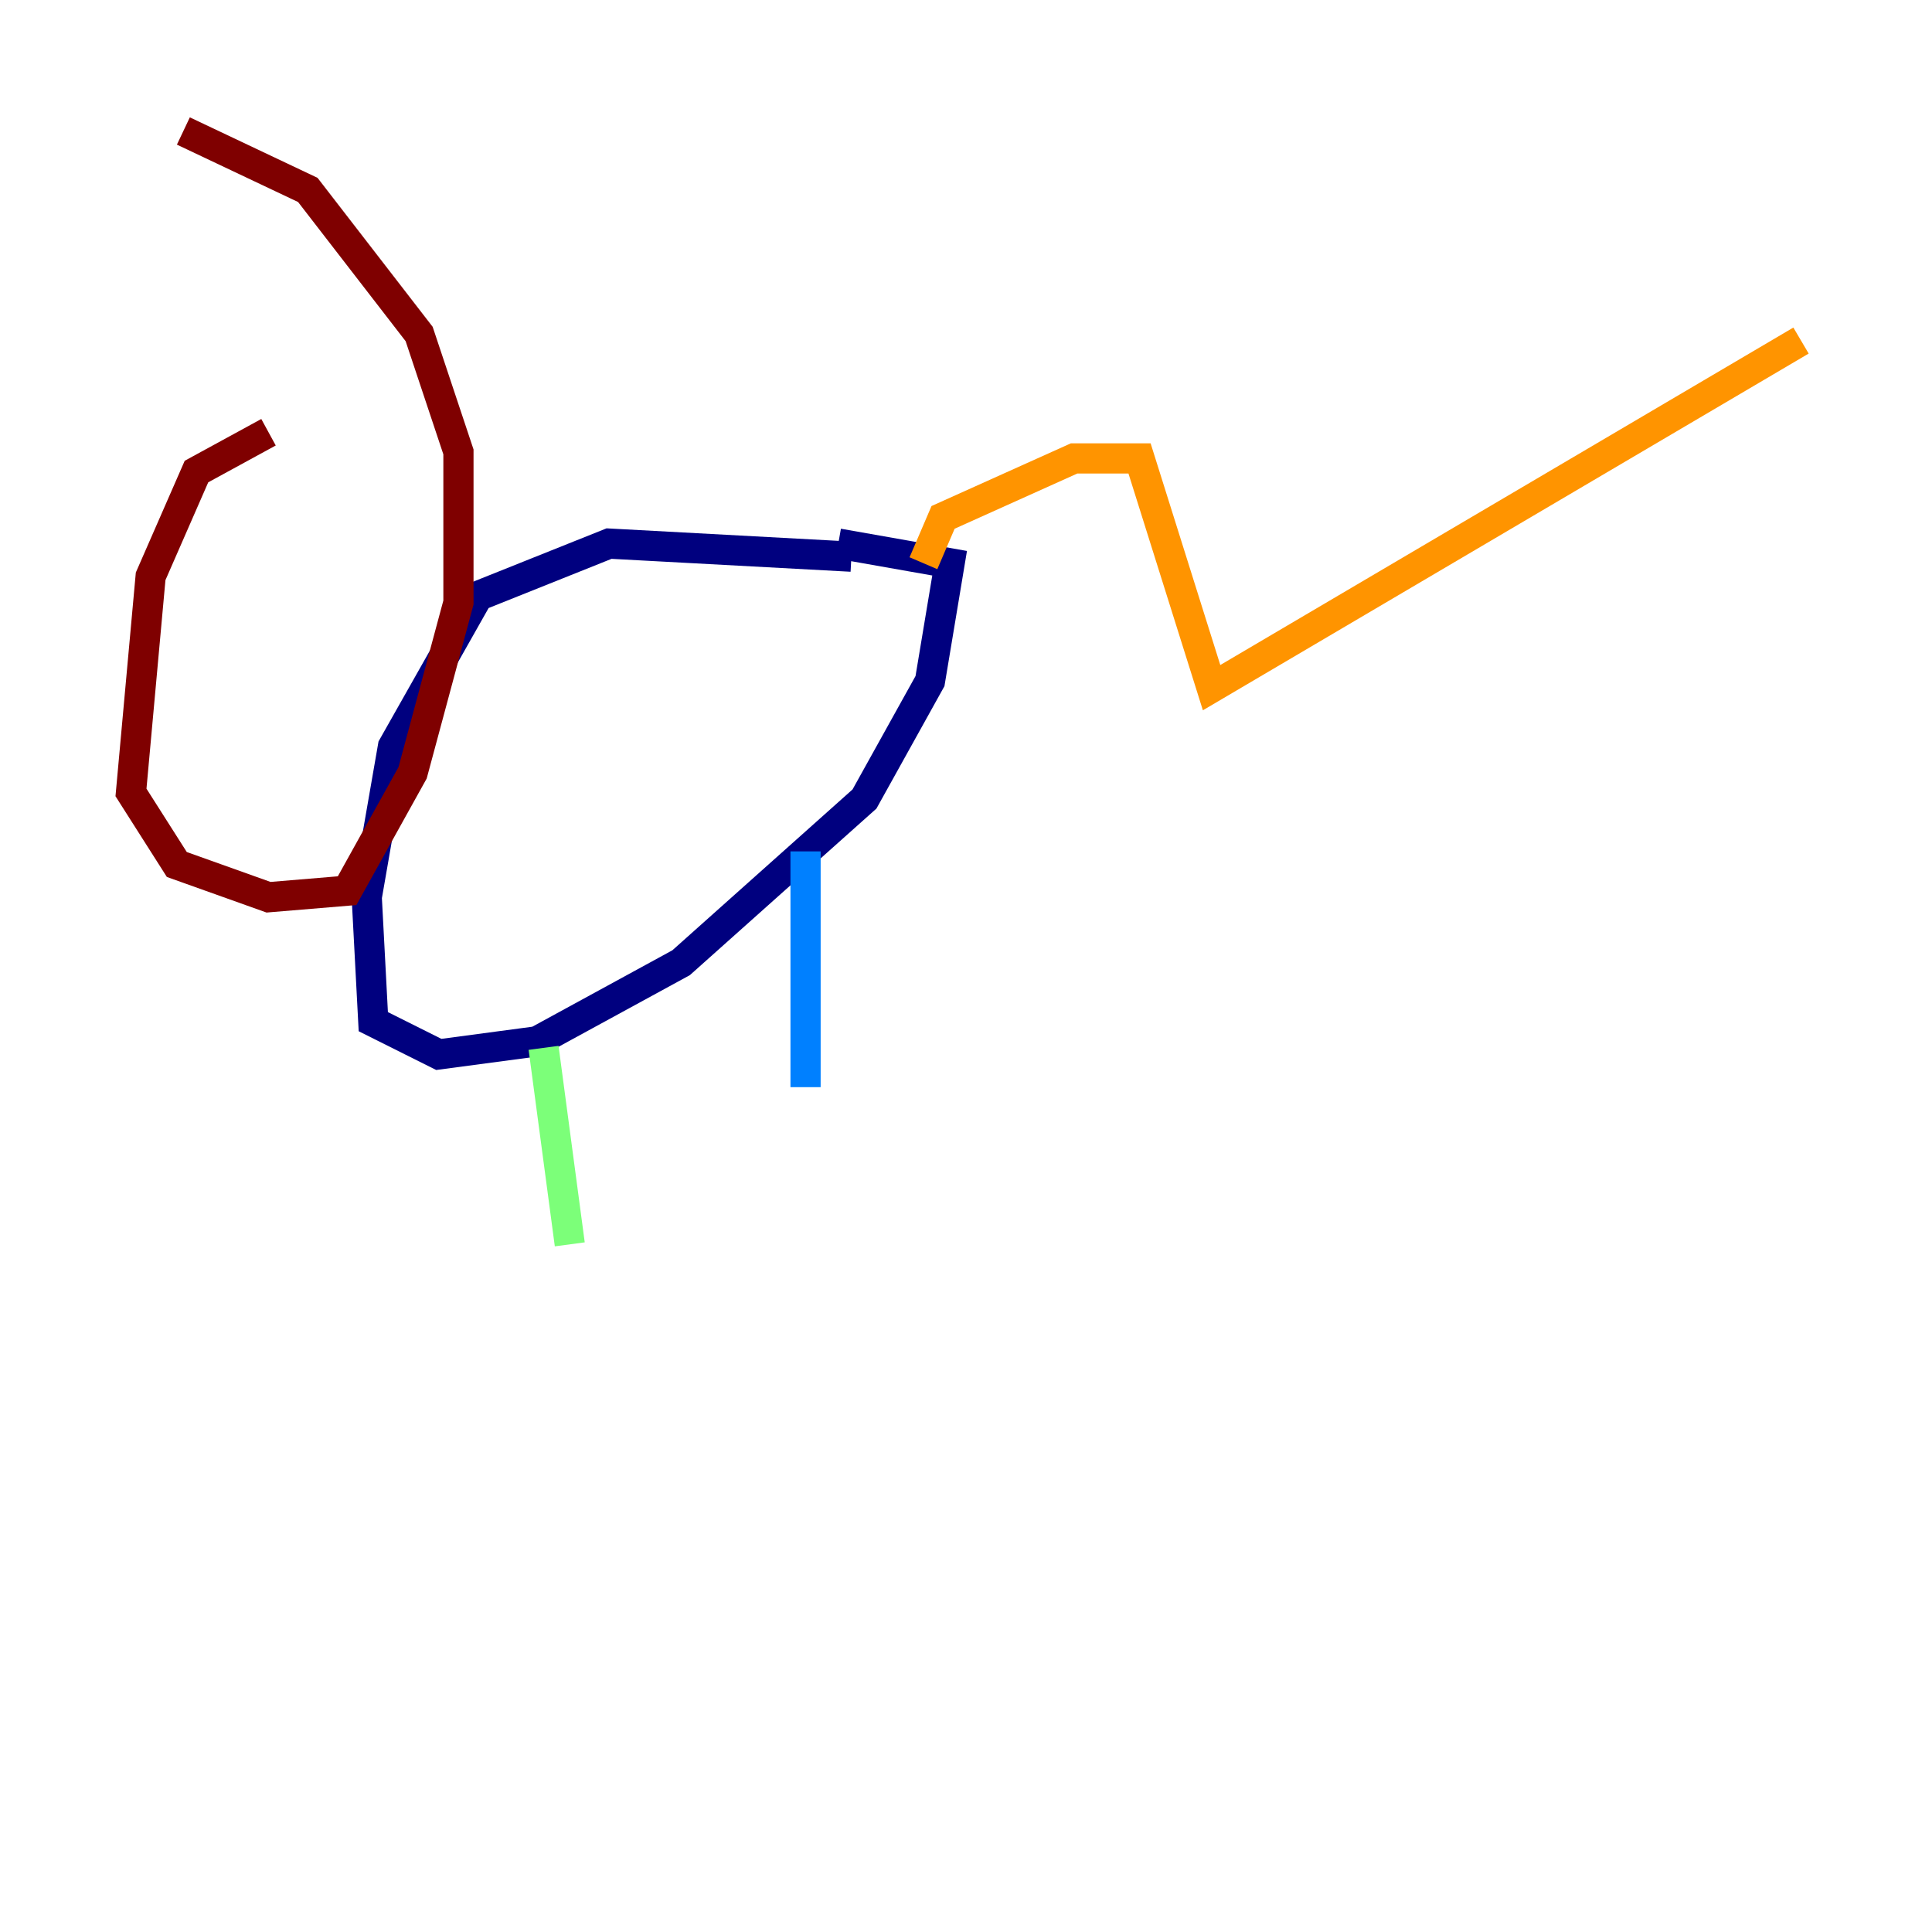 <?xml version="1.0" encoding="utf-8" ?>
<svg baseProfile="tiny" height="128" version="1.2" viewBox="0,0,128,128" width="128" xmlns="http://www.w3.org/2000/svg" xmlns:ev="http://www.w3.org/2001/xml-events" xmlns:xlink="http://www.w3.org/1999/xlink"><defs /><polyline fill="none" points="56.407,36.881 40.352,36.014 31.675,39.485 26.034,49.464 24.298,59.444 24.732,67.688 29.071,69.858 35.58,68.99 45.125,63.783 57.275,52.936 61.614,45.125 62.915,37.315 55.539,36.014" stroke="#00007f" stroke-width="2" /><polyline fill="none" points="53.37,56.407 53.37,72.027" stroke="#0080ff" stroke-width="2" /><polyline fill="none" points="36.014,69.424 37.749,82.441" stroke="#7cff79" stroke-width="2" /><polyline fill="none" points="61.18,37.315 62.481,34.278 71.159,30.373 75.498,30.373 80.271,45.559 119.322,22.563" stroke="#ff9400" stroke-width="2" /><polyline fill="none" points="17.79,28.637 13.017,31.241 9.98,38.183 8.678,52.502 11.715,57.275 17.79,59.444 22.997,59.01 27.336,51.2 30.373,39.919 30.373,29.939 27.77,22.129 20.393,12.583 12.149,8.678" stroke="#7f0000" stroke-width="2" /></svg>
